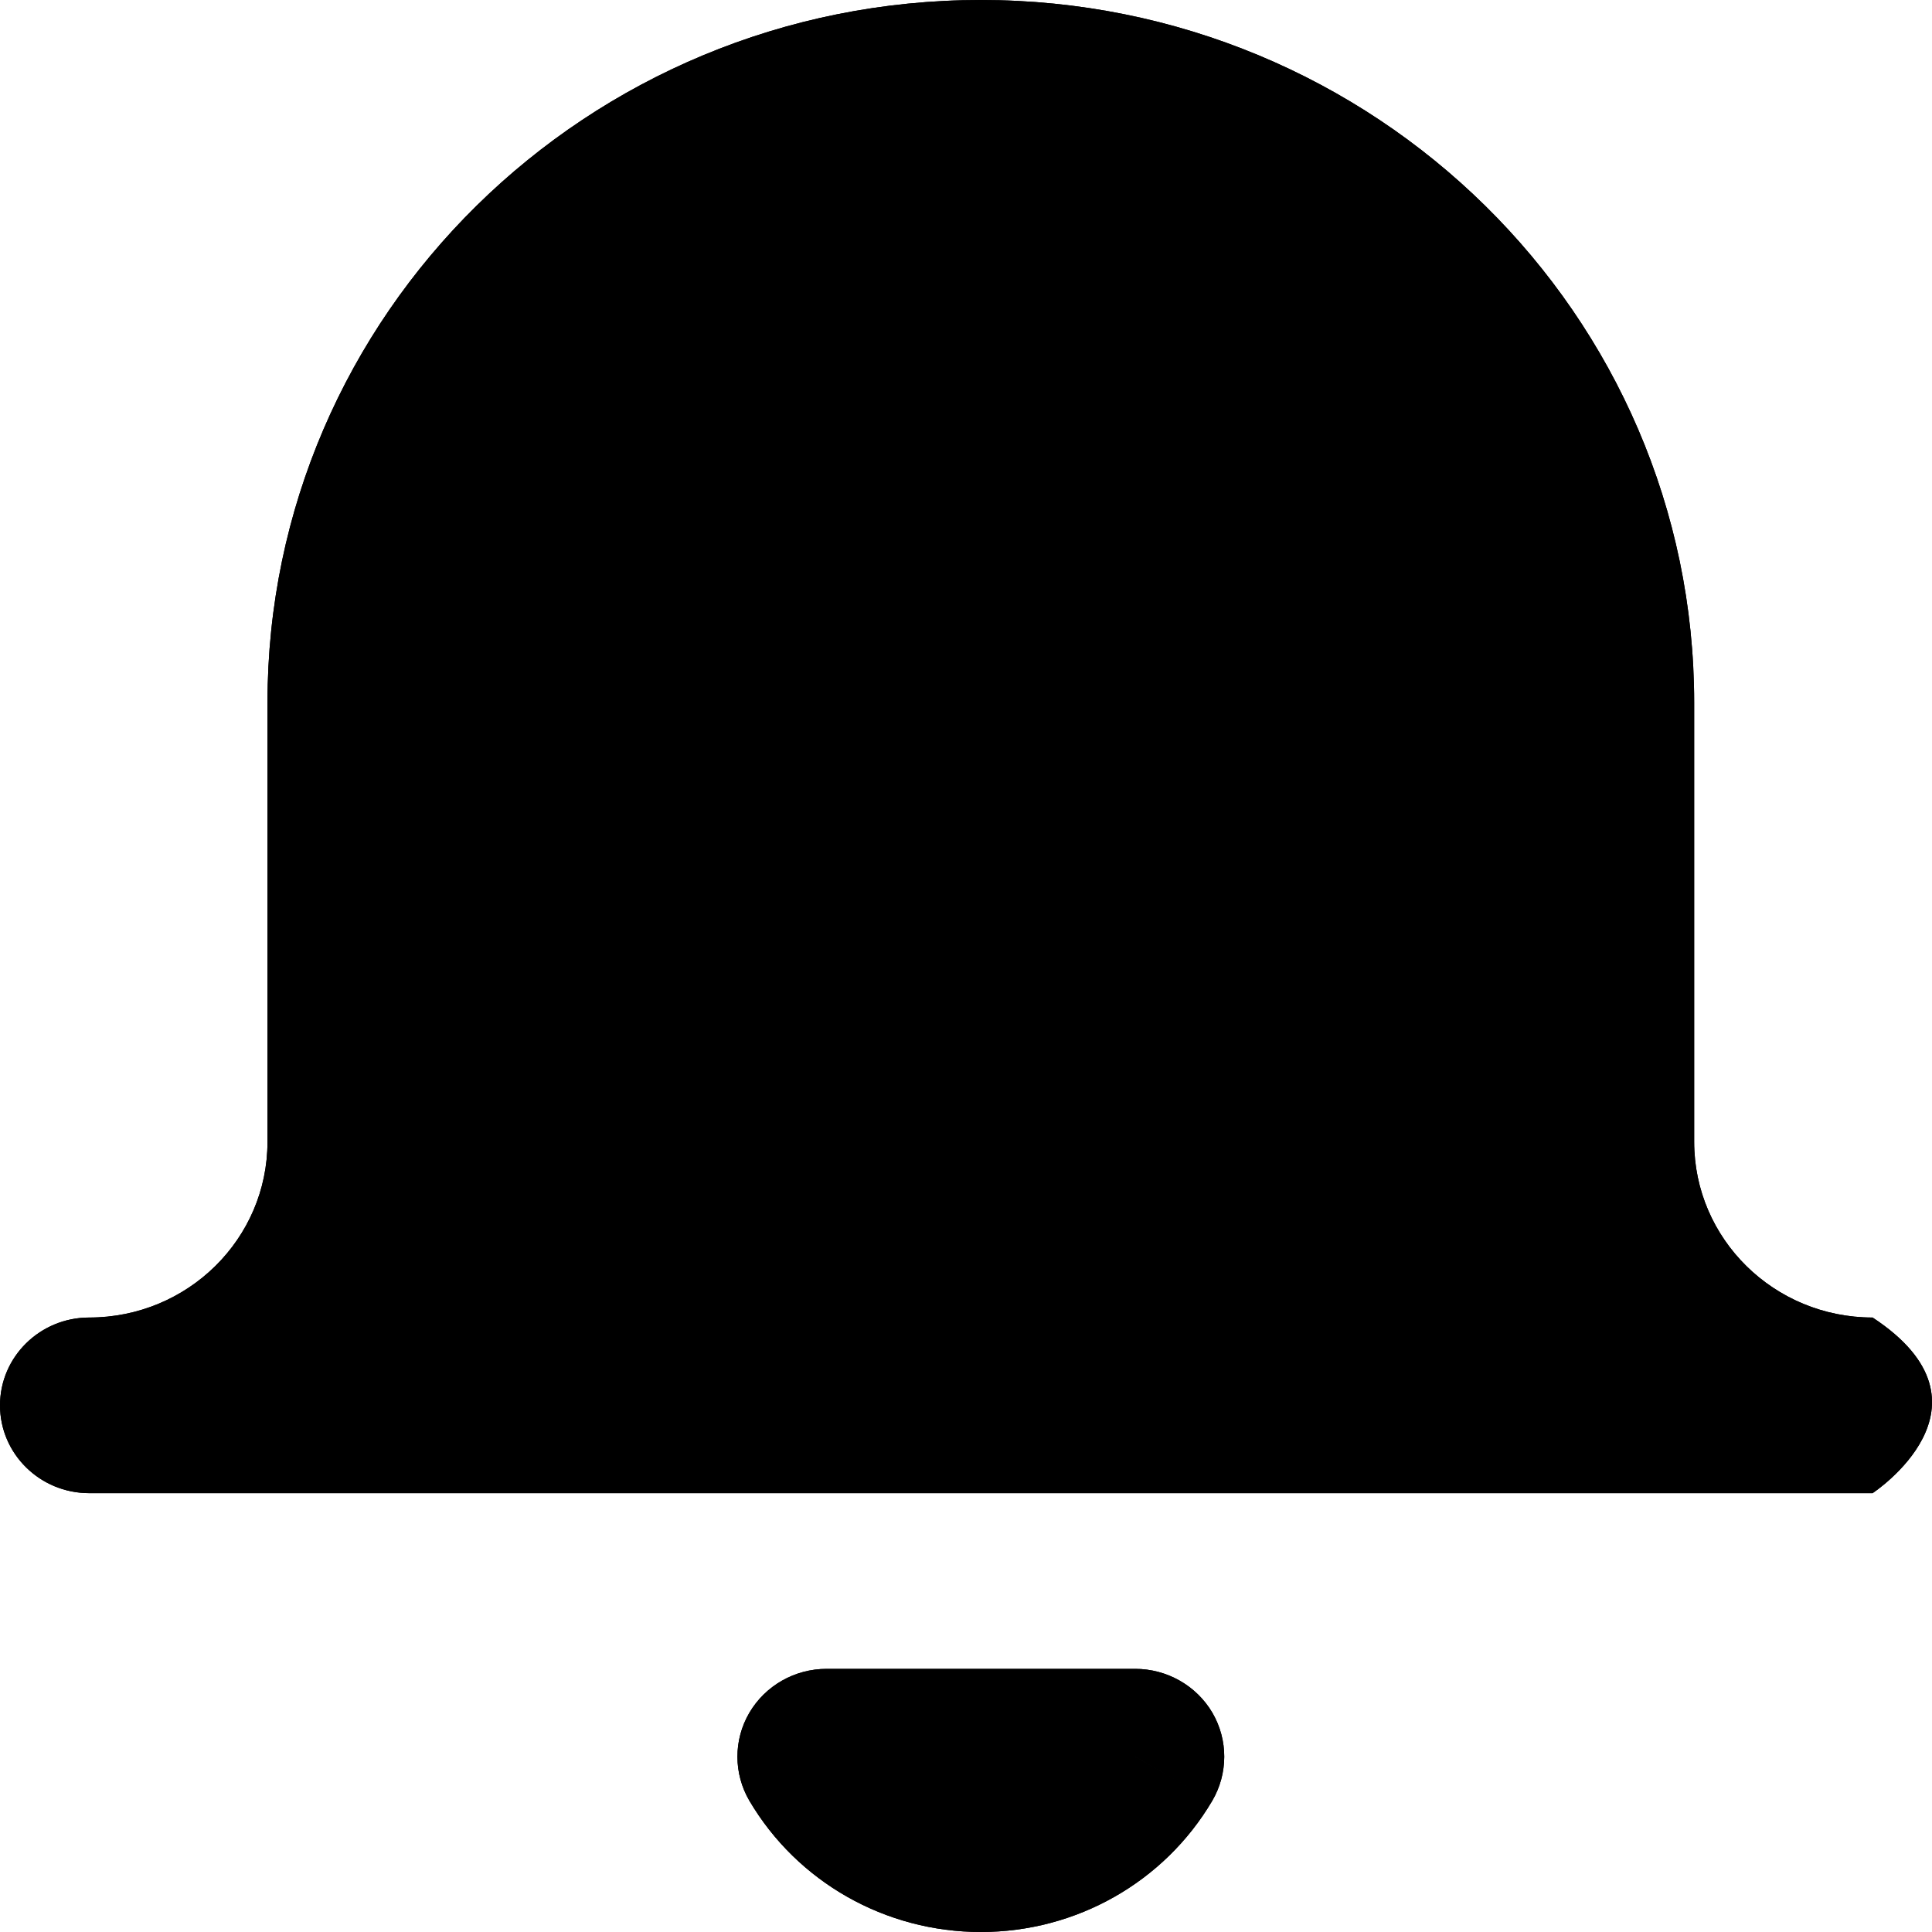 <svg width="20" height="20" viewBox="0 0 20 20" fill="none" xmlns="http://www.w3.org/2000/svg">
<path d="M0.923 13.639C0.414 13.639 0 14.046 0 14.548C0 15.05 0.414 15.457 0.923 15.457V13.639ZM11.751 18.185L12.549 18.642C12.714 18.36 12.715 18.013 12.551 17.731C12.386 17.45 12.081 17.276 11.751 17.276V18.185ZM8.557 18.185V17.276C8.226 17.276 7.922 17.45 7.757 17.731C7.592 18.013 7.593 18.36 7.758 18.642L8.557 18.185ZM19.385 13.639C12.175 13.639 0.923 13.639 0.923 13.639V15.457H19.385C19.385 15.457 20.769 14.548 19.385 13.639ZM0.923 15.457C2.962 15.457 4.615 13.829 4.615 11.82H2.769C2.769 12.825 1.943 13.639 0.923 13.639V15.457ZM4.615 11.82V7.274H2.769V11.82H4.615ZM4.615 7.274C4.615 4.261 7.095 1.819 10.154 1.819V0C6.076 0 2.769 3.257 2.769 7.274H4.615ZM10.154 1.819C13.213 1.819 15.692 4.261 15.692 7.274H17.538C17.538 3.257 14.232 0 10.154 0V1.819ZM15.692 7.274V11.82H17.538V7.274H15.692ZM15.692 11.82C15.692 13.829 17.346 15.457 19.385 15.457C19.385 15.457 20.769 14.548 19.385 13.639C18.365 13.639 17.538 12.825 17.538 11.82H15.692ZM10.952 17.729C10.787 18.01 10.483 18.181 10.154 18.181V20C11.142 20 12.053 19.483 12.549 18.642L10.952 17.729ZM10.154 18.181C9.824 18.181 9.521 18.01 9.355 17.729L7.758 18.642C8.254 19.483 9.166 20 10.154 20V18.181ZM8.557 19.094H11.751V17.276H8.557V19.094Z" fill="black"/>
<path d="M0.923 13.639C0.414 13.639 0 14.046 0 14.548C0 15.05 0.414 15.457 0.923 15.457V13.639ZM11.751 18.185L12.549 18.642C12.714 18.36 12.715 18.013 12.551 17.731C12.386 17.45 12.081 17.276 11.751 17.276V18.185ZM8.557 18.185V17.276C8.226 17.276 7.922 17.45 7.757 17.731C7.592 18.013 7.593 18.36 7.758 18.642L8.557 18.185ZM19.385 13.639C12.175 13.639 0.923 13.639 0.923 13.639V15.457H19.385C19.385 15.457 20.769 14.548 19.385 13.639ZM0.923 15.457C2.962 15.457 4.615 13.829 4.615 11.82H2.769C2.769 12.825 1.943 13.639 0.923 13.639V15.457ZM4.615 11.82V7.274H2.769V11.82H4.615ZM4.615 7.274C4.615 4.261 7.095 1.819 10.154 1.819V0C6.076 0 2.769 3.257 2.769 7.274H4.615ZM10.154 1.819C13.213 1.819 15.692 4.261 15.692 7.274H17.538C17.538 3.257 14.232 0 10.154 0V1.819ZM15.692 7.274V11.82H17.538V7.274H15.692ZM15.692 11.82C15.692 13.829 17.346 15.457 19.385 15.457C19.385 15.457 20.769 14.548 19.385 13.639C18.365 13.639 17.538 12.825 17.538 11.82H15.692ZM10.952 17.729C10.787 18.01 10.483 18.181 10.154 18.181V20C11.142 20 12.053 19.483 12.549 18.642L10.952 17.729ZM10.154 18.181C9.824 18.181 9.521 18.01 9.355 17.729L7.758 18.642C8.254 19.483 9.166 20 10.154 20V18.181ZM8.557 19.094H11.751V17.276H8.557V19.094Z" fill="black"/>
<path d="M16.5 11.5L17.5 14.5H3L3.5 11V6L5.5 2.5L8.5 1H12L16 4L16.5 11.5Z" fill="black"/>
</svg>
